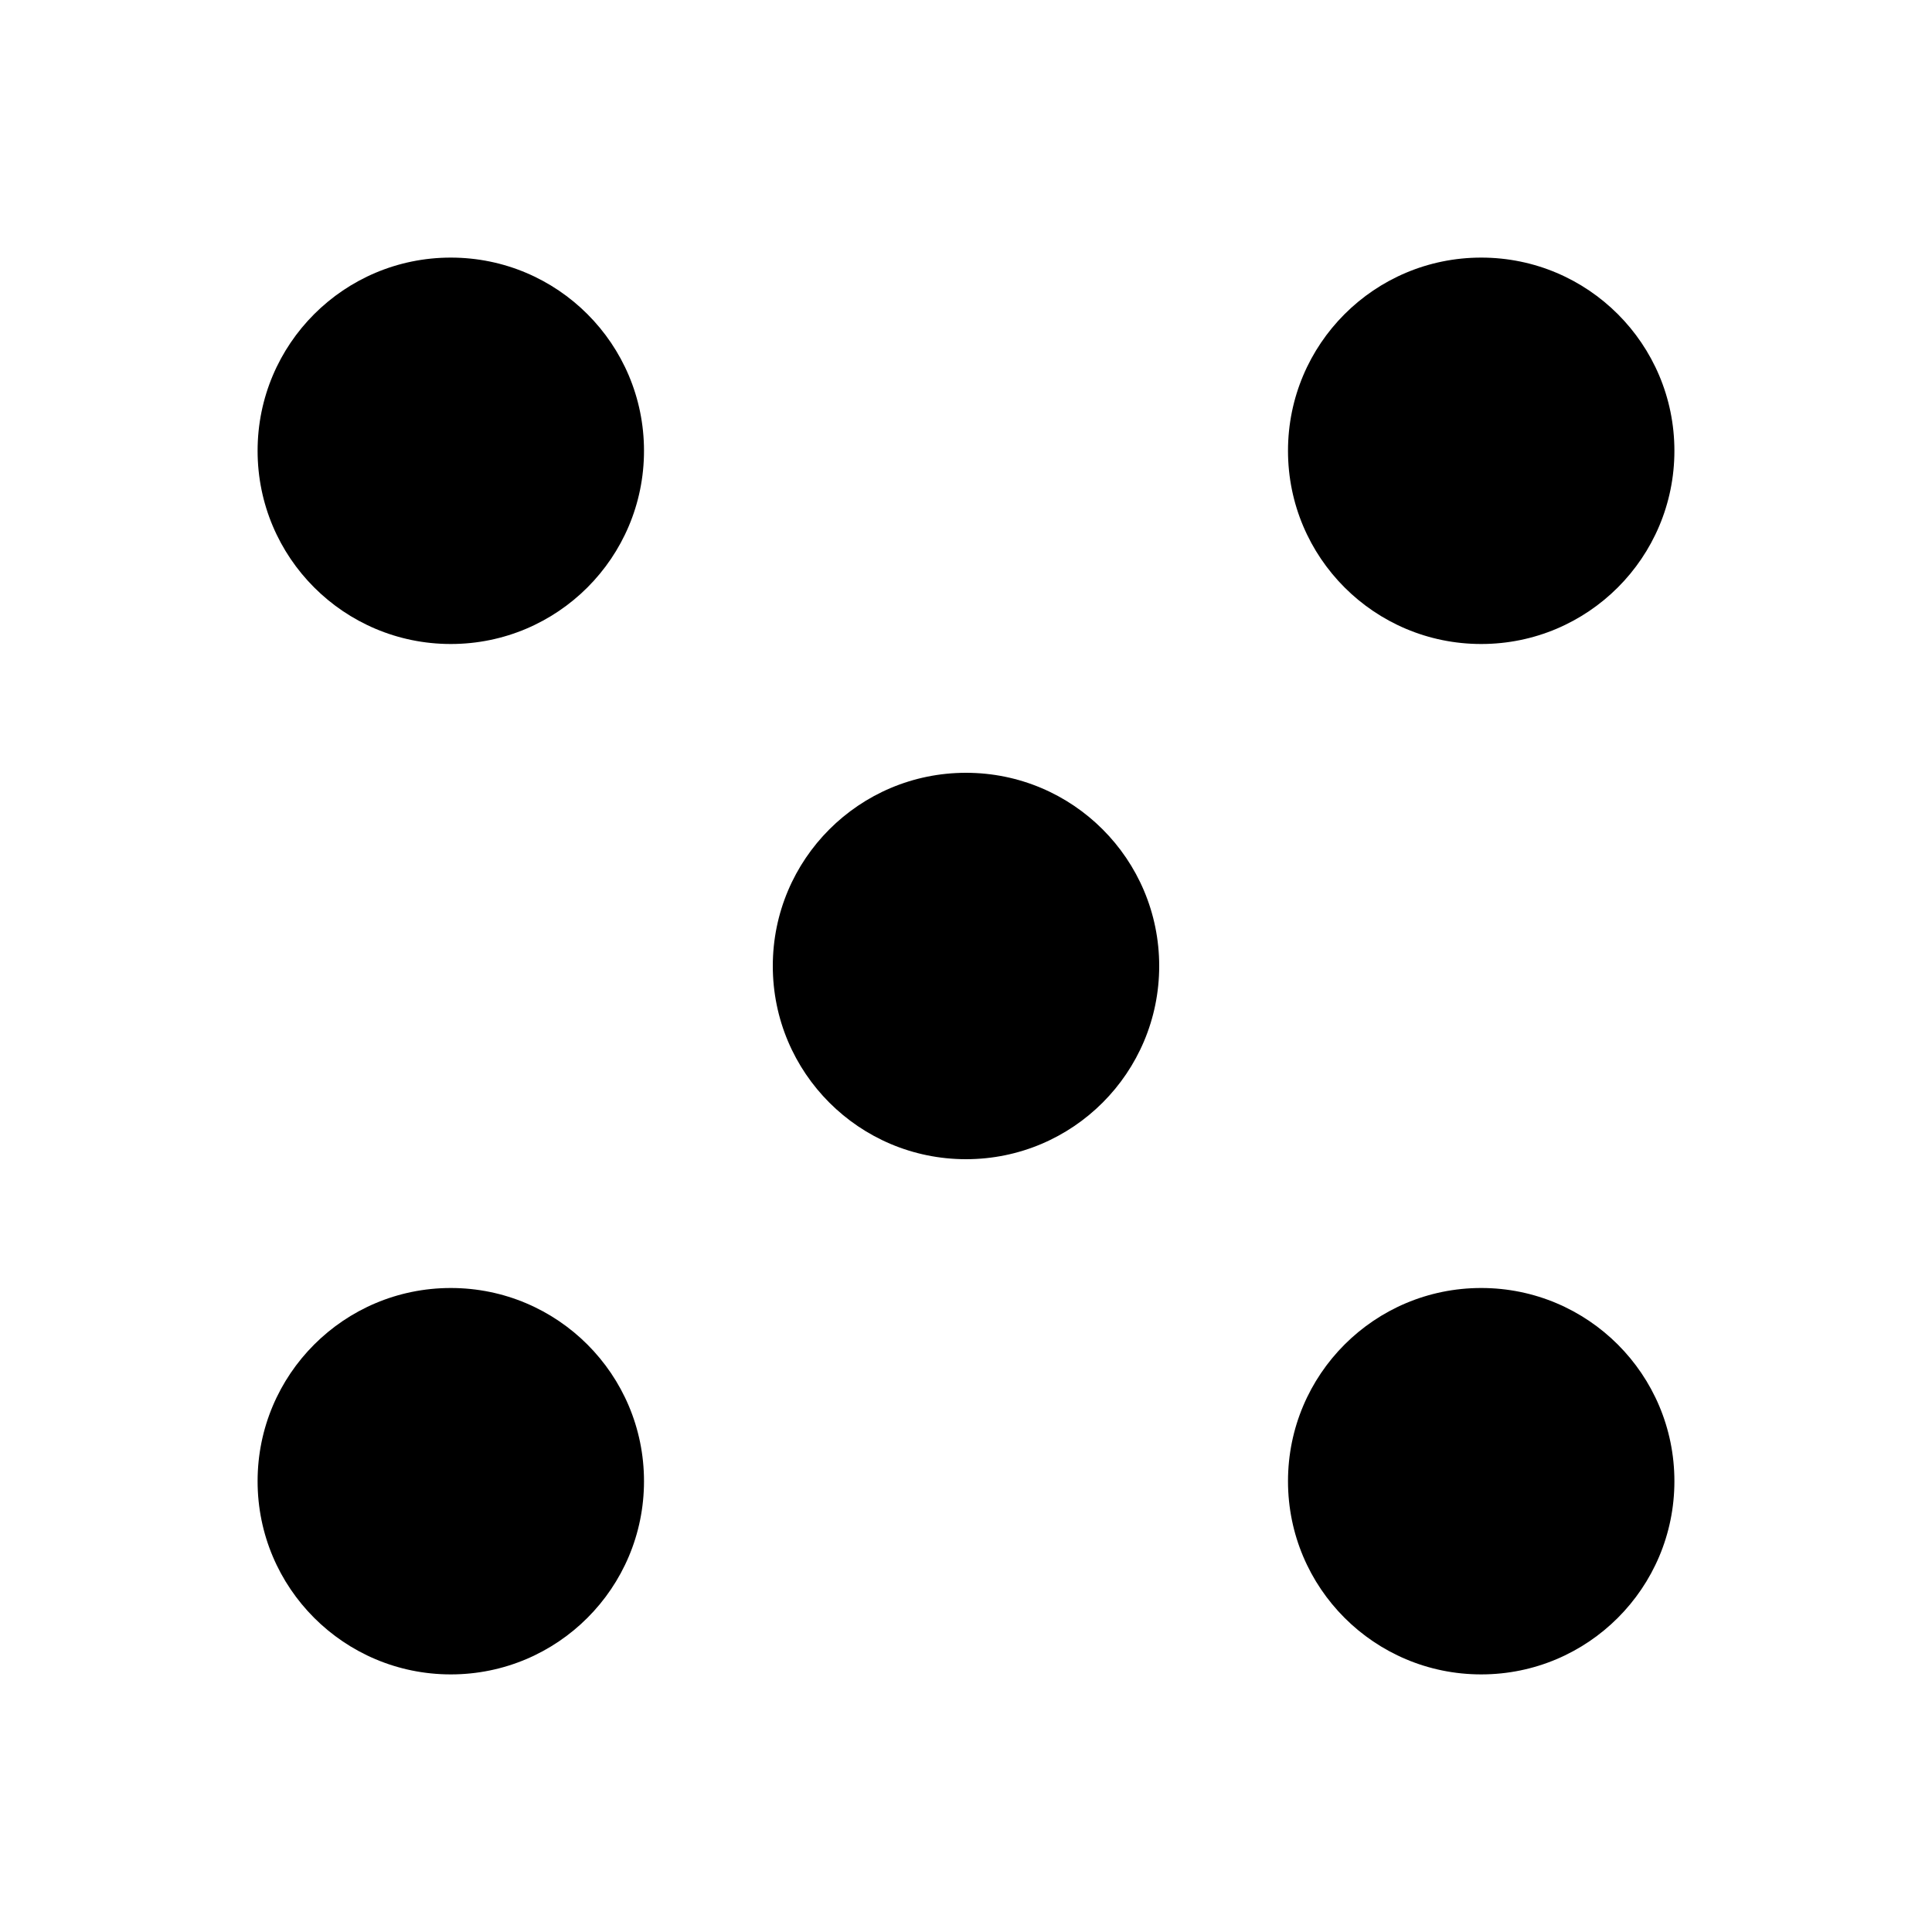 <svg xmlns="http://www.w3.org/2000/svg" viewBox="0 0 15 15">
<path d="M7.5 6C8.329 6 9 6.671 9 7.5S8.329 9 7.5 9 6 8.329 6 7.5 6.671 6 7.5 6m4-4c.829 0 1.5.671 1.5 1.5S12.329 5 11.5 5 10 4.329 10 3.5 10.671 2 11.5 2m0 8c.829 0 1.5.671 1.5 1.5s-.671 1.5-1.5 1.5-1.5-.671-1.5-1.5.671-1.5 1.5-1.5m-8-8C4.329 2 5 2.671 5 3.5S4.329 5 3.5 5 2 4.329 2 3.5 2.671 2 3.5 2M5 11.5c0 .829-.671 1.5-1.5 1.5S2 12.329 2 11.5 2.671 10 3.5 10s1.5.671 1.5 1.5z"/>
</svg>
